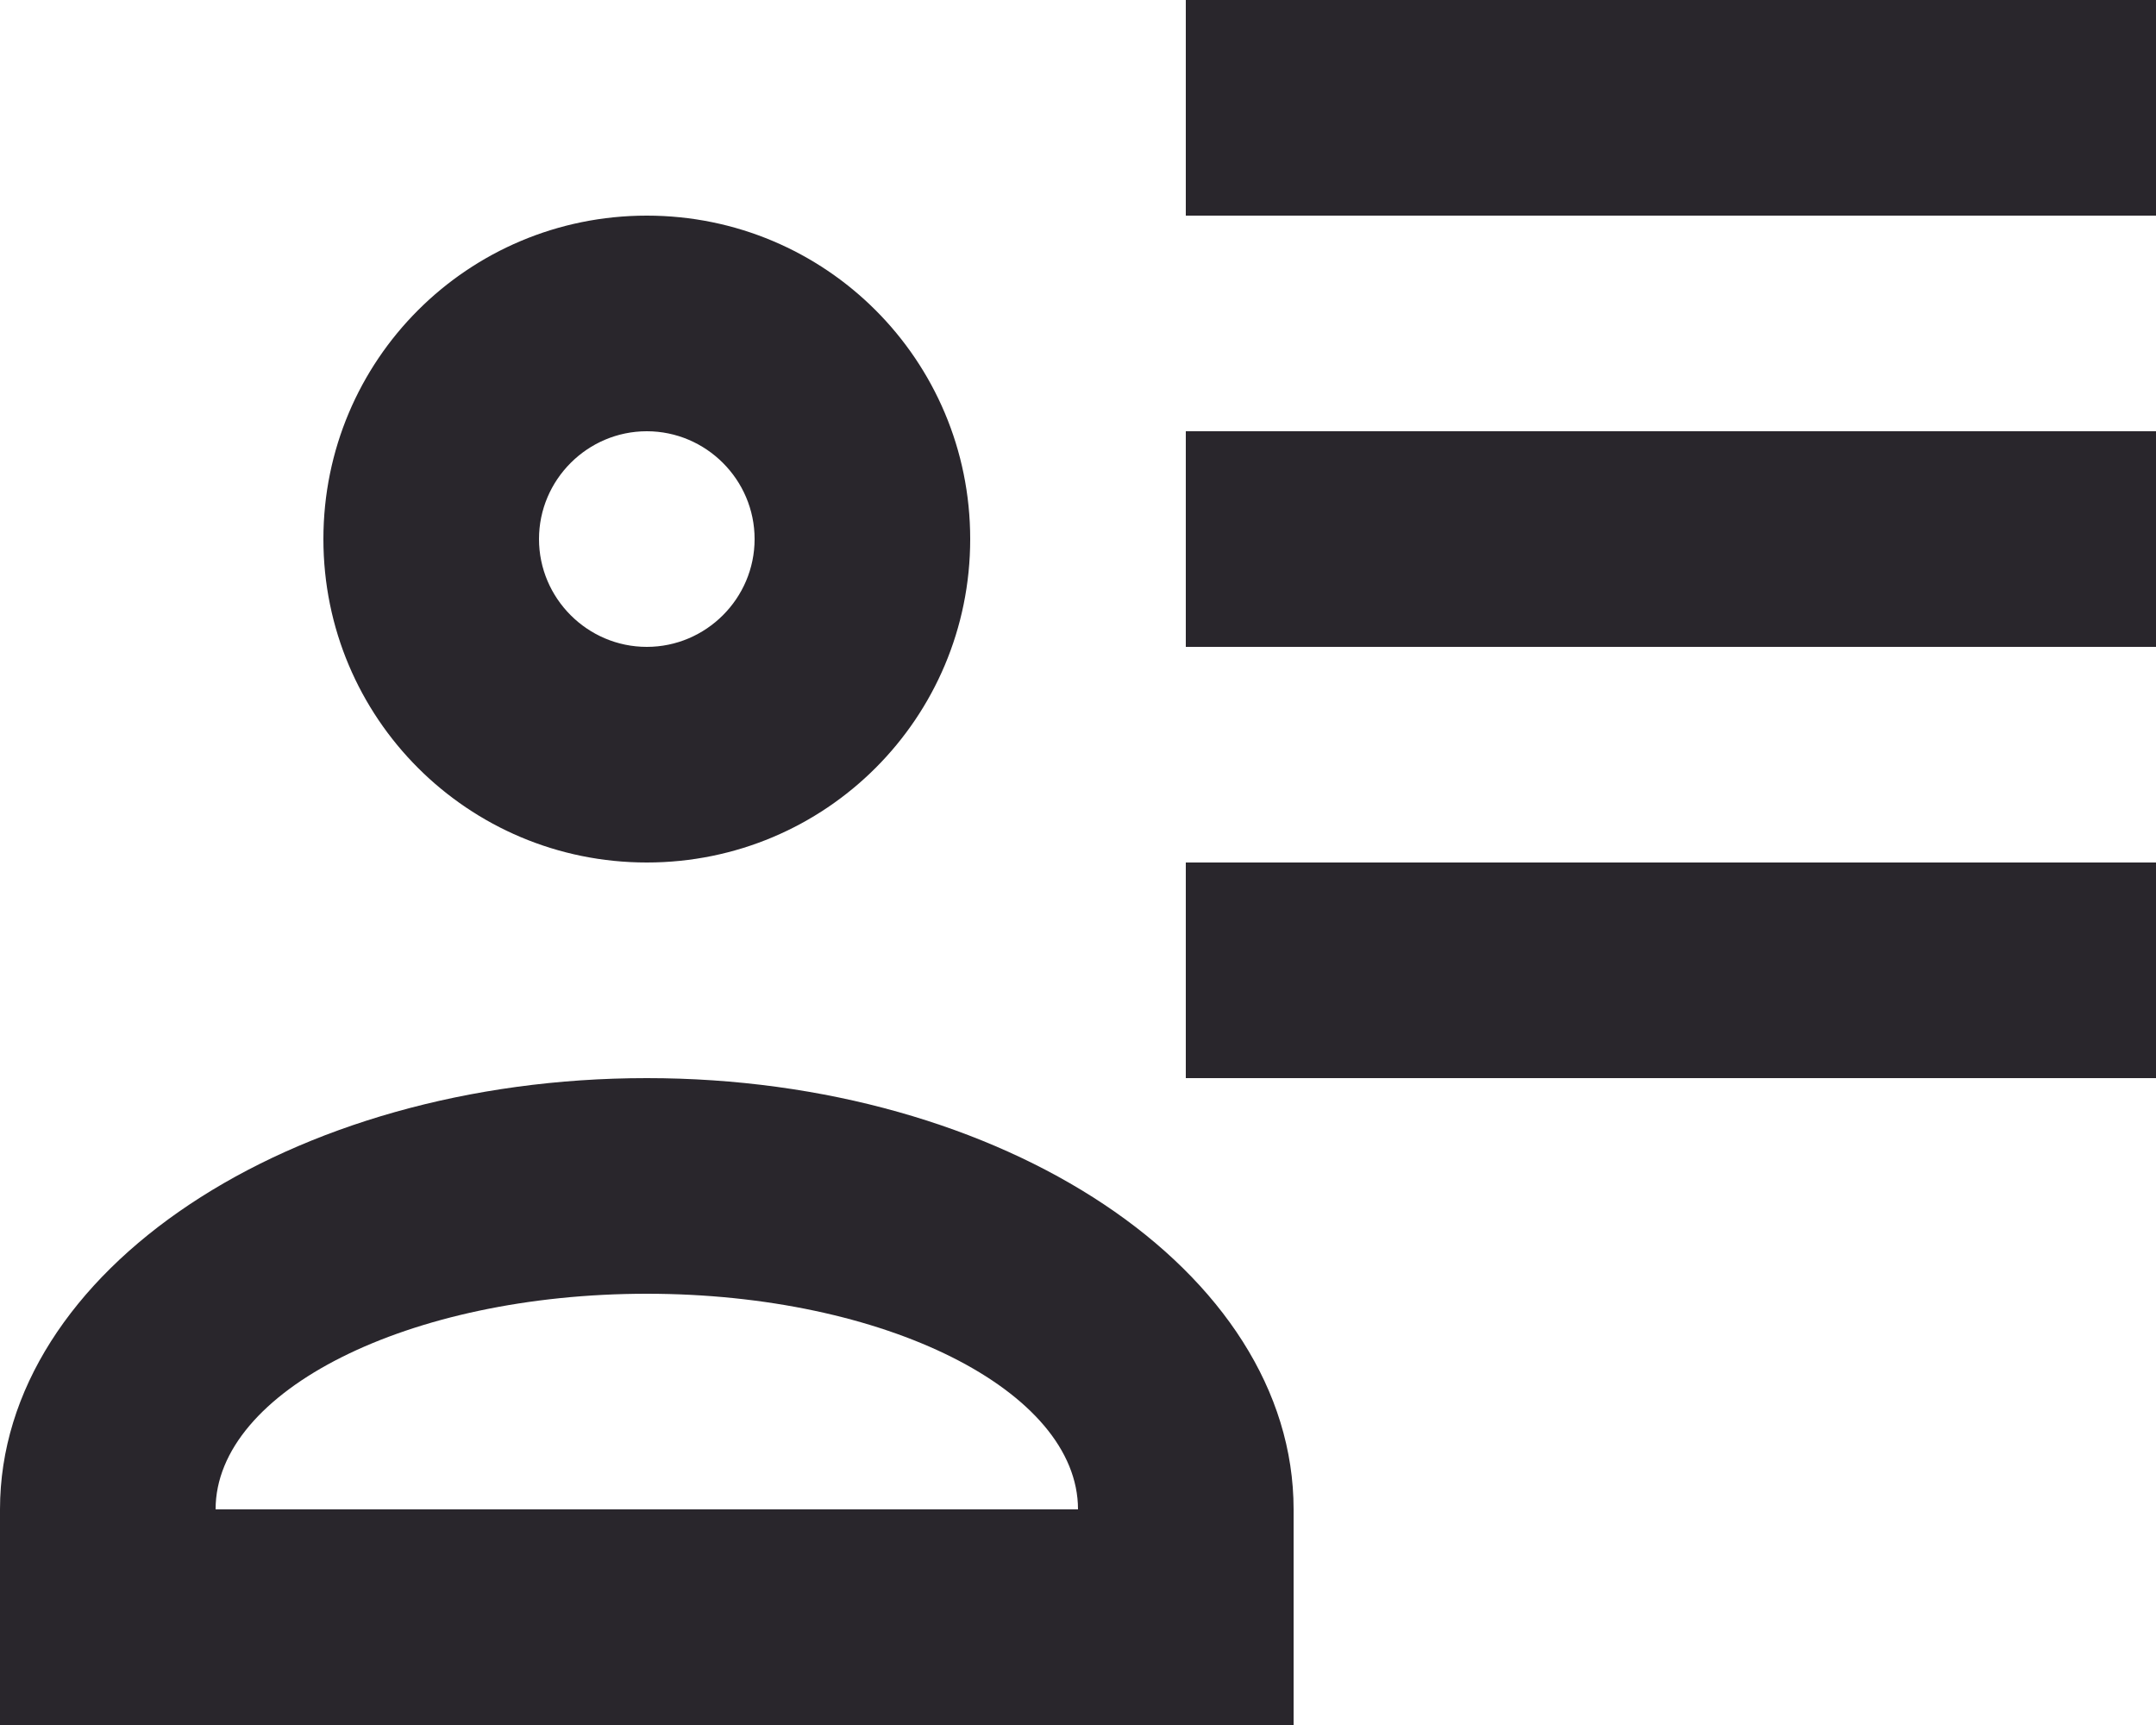 <svg width="40" height="32" viewBox="0 0 40 32" fill="none" xmlns="http://www.w3.org/2000/svg">
<path d="M18 10C18 13.32 15.32 16 12 16C8.68 16 6 13.32 6 10C6 6.68 8.68 4 12 4C15.32 4 18 6.68 18 10ZM24 32H0V28C0 23.58 5.38 20 12 20C18.62 20 24 23.58 24 28M10 10C10 11.1 10.9 12 12 12C13.1 12 14 11.1 14 10C14 8.9 13.1 8 12 8C10.9 8 10 8.9 10 10ZM4 28H20C20 25.8 16.42 24 12 24C7.58 24 4 25.8 4 28ZM40 16V20H22V16M40 8V12H22V8M40 0V4H22V0H40Z" fill="#29262C"/>
</svg>

